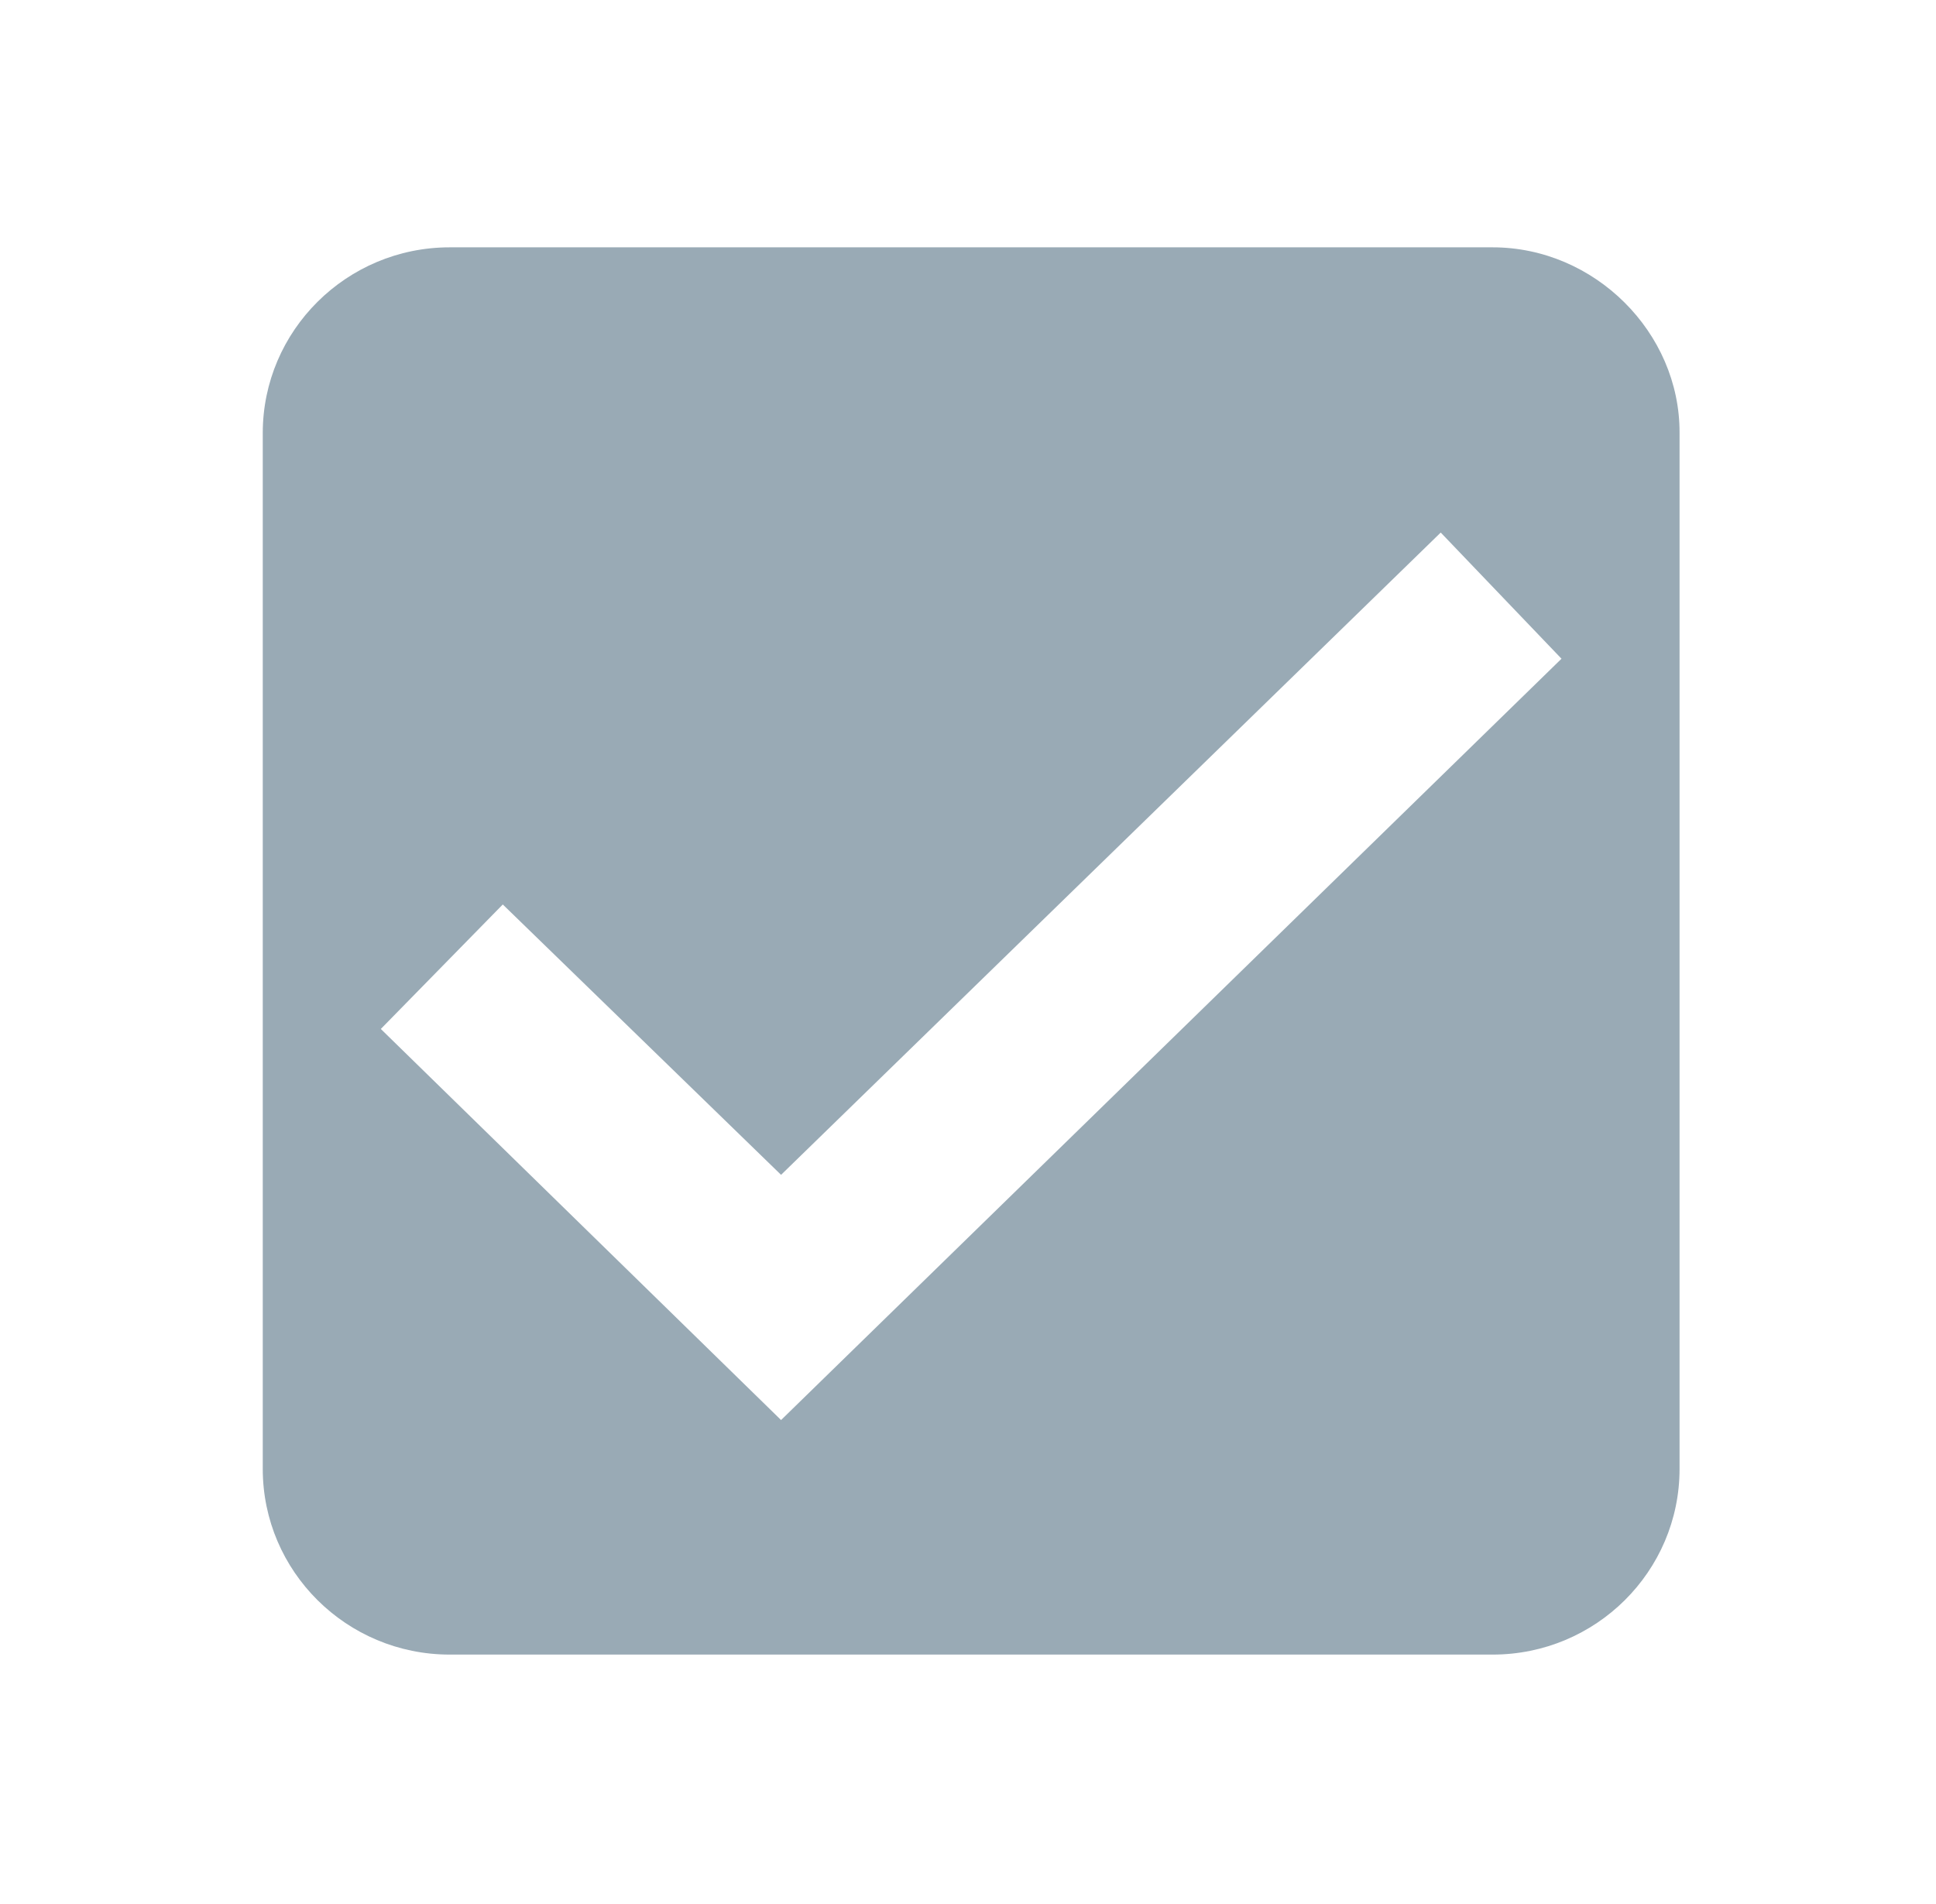 <svg width="61" height="60" viewBox="0 0 61 60" fill="none" xmlns="http://www.w3.org/2000/svg">
<path fill-rule="evenodd" clip-rule="evenodd" d="M47.03 7.794H14.169C10.921 7.794 8.279 10.419 8.279 13.646V46.289C8.279 49.519 10.921 52.14 14.169 52.14H47.03C50.282 52.14 52.92 49.519 52.92 46.289V13.646C52.934 10.475 50.241 7.794 47.03 7.794ZM15.842 28.502L24.61 37.022L45.395 16.782L49.2 20.758L24.61 44.749L11.999 32.425L15.842 28.502Z" fill="#99AAB5"/>
</svg>
